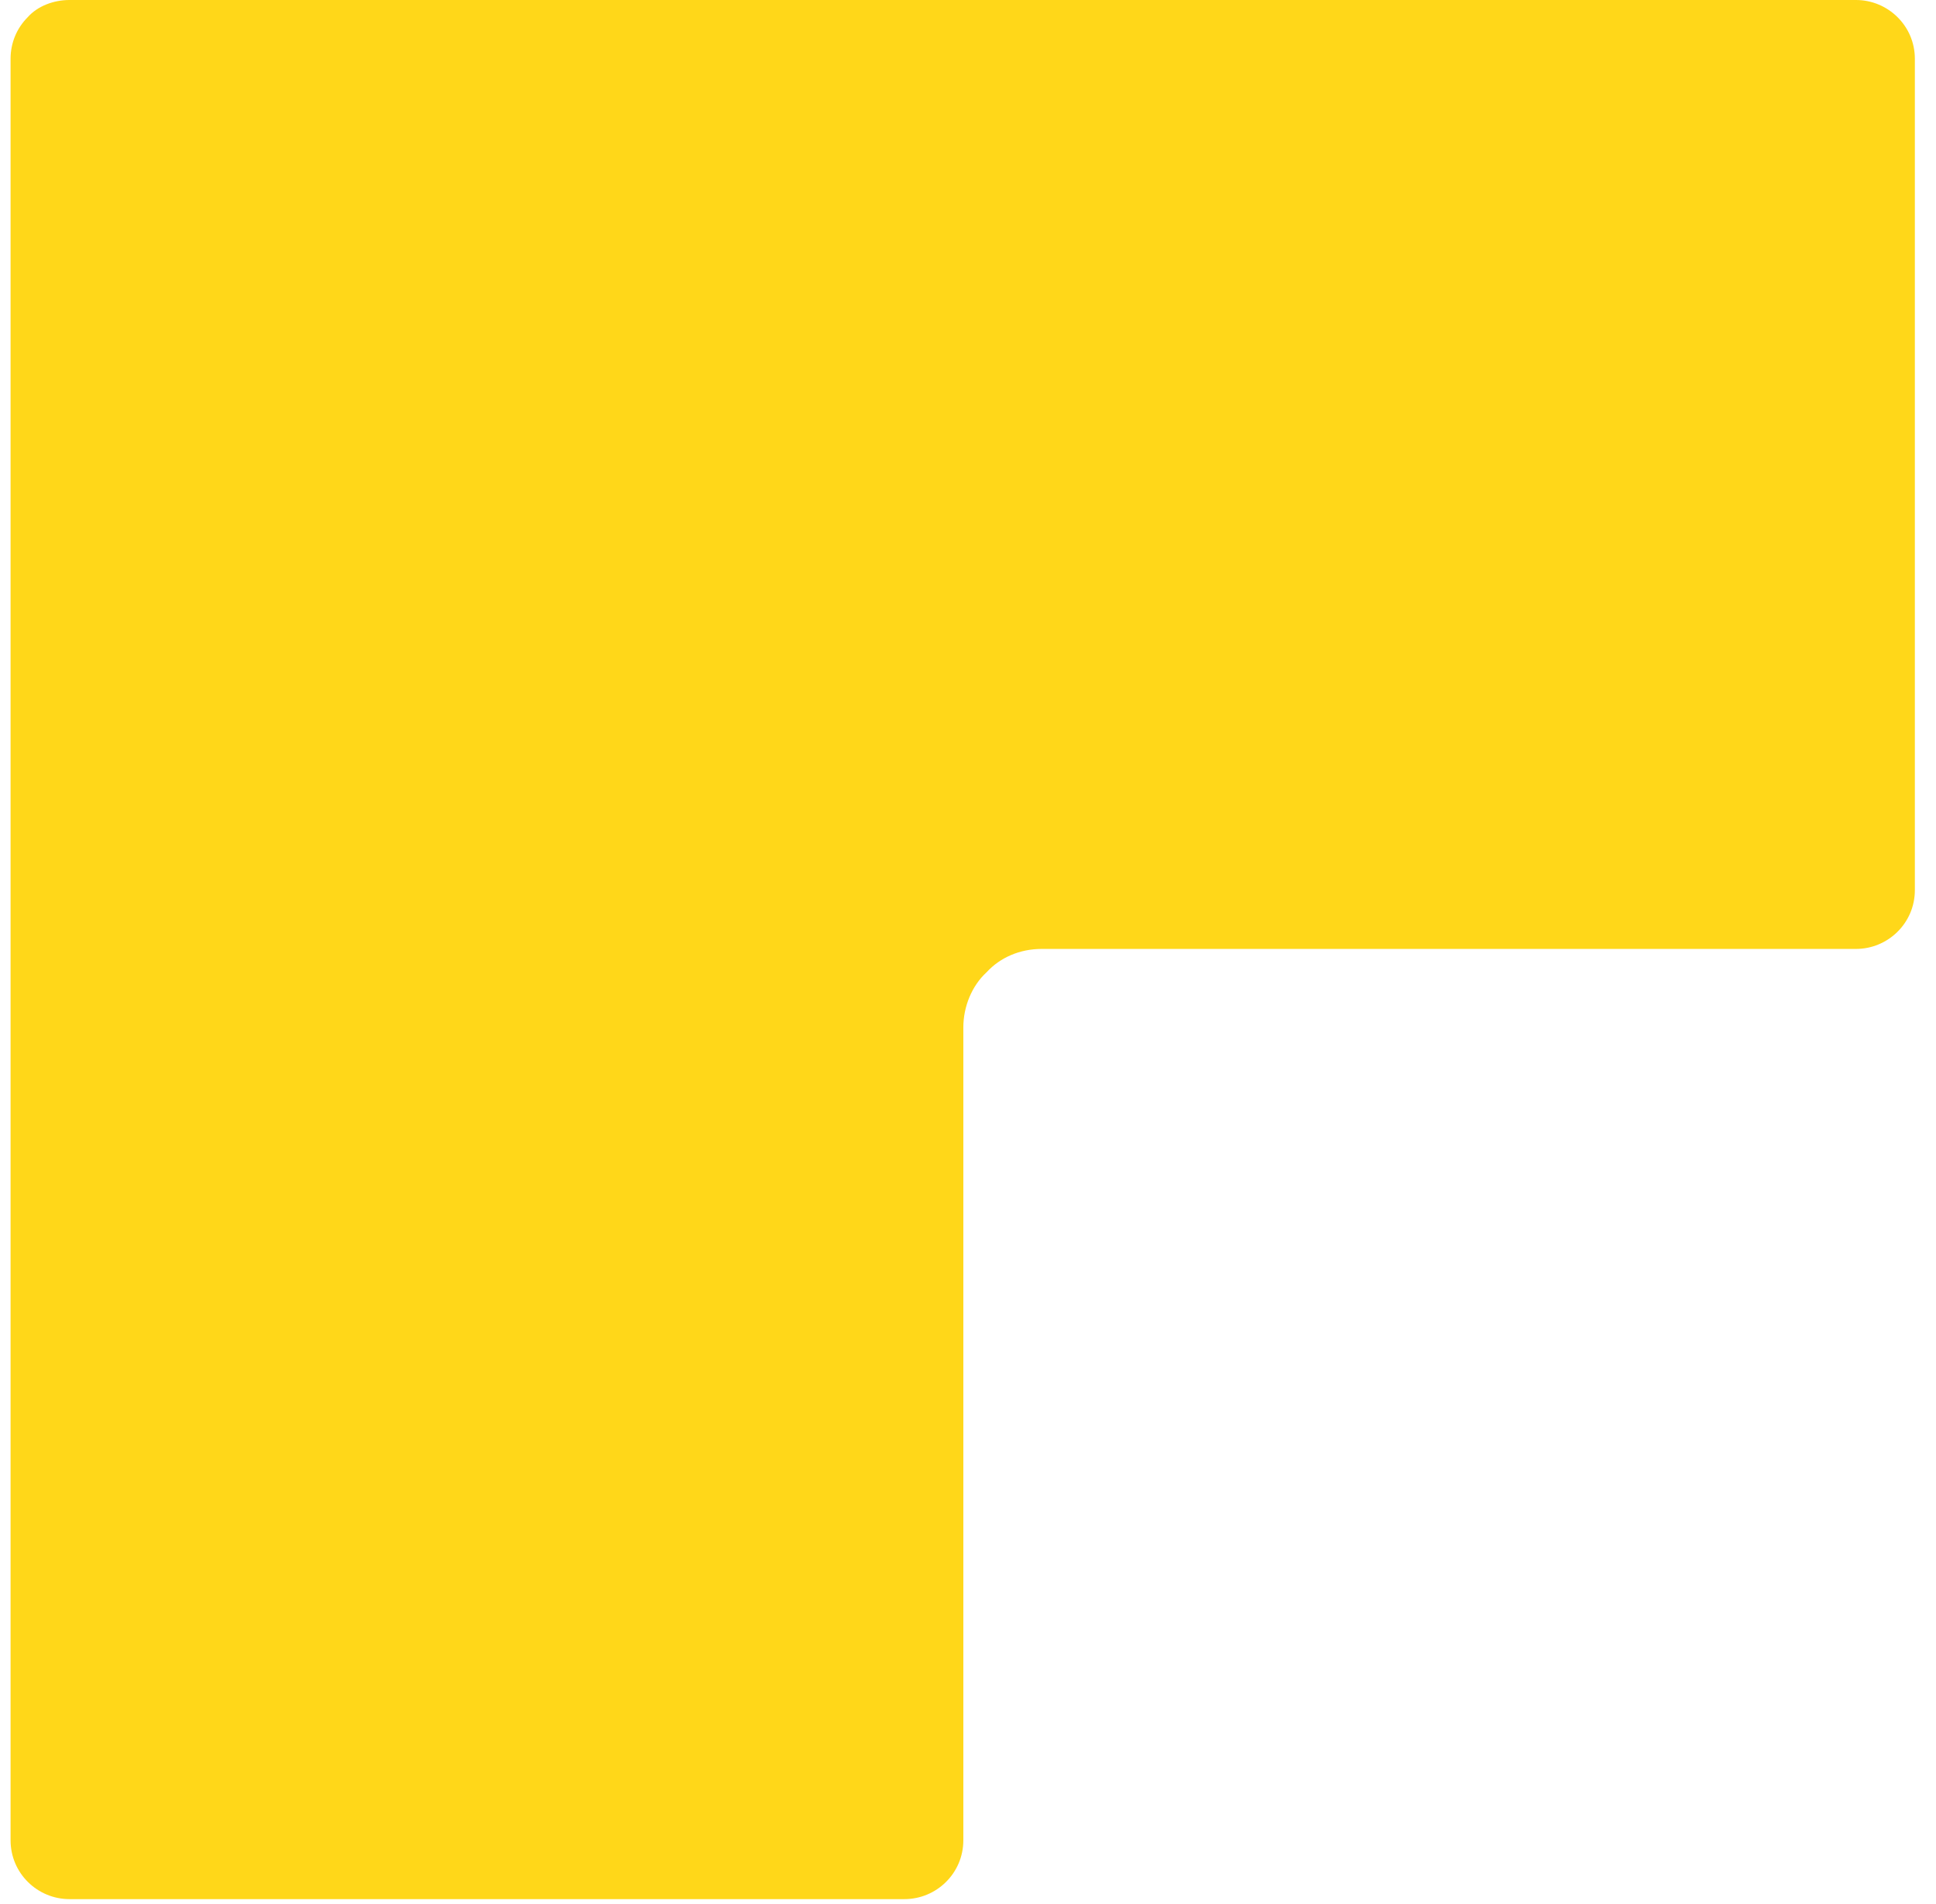 <svg width="61" height="60" viewBox="0 0 61 60" fill="none" xmlns="http://www.w3.org/2000/svg">
<path d="M60.334 1.854V28.049C60.334 29.092 59.483 29.903 58.479 29.903H32.825C32.13 29.903 31.512 30.174 31.087 30.637C30.623 31.062 30.353 31.719 30.353 32.376V57.991C30.353 59.034 29.503 59.846 28.498 59.846H2.188C1.183 59.846 0.333 59.034 0.333 57.991V1.854C0.333 1.352 0.527 0.889 0.874 0.541C1.183 0.193 1.686 0 2.188 0H58.479C59.483 0 60.334 0.811 60.334 1.854Z" fill="#FFD719"/>
</svg>
